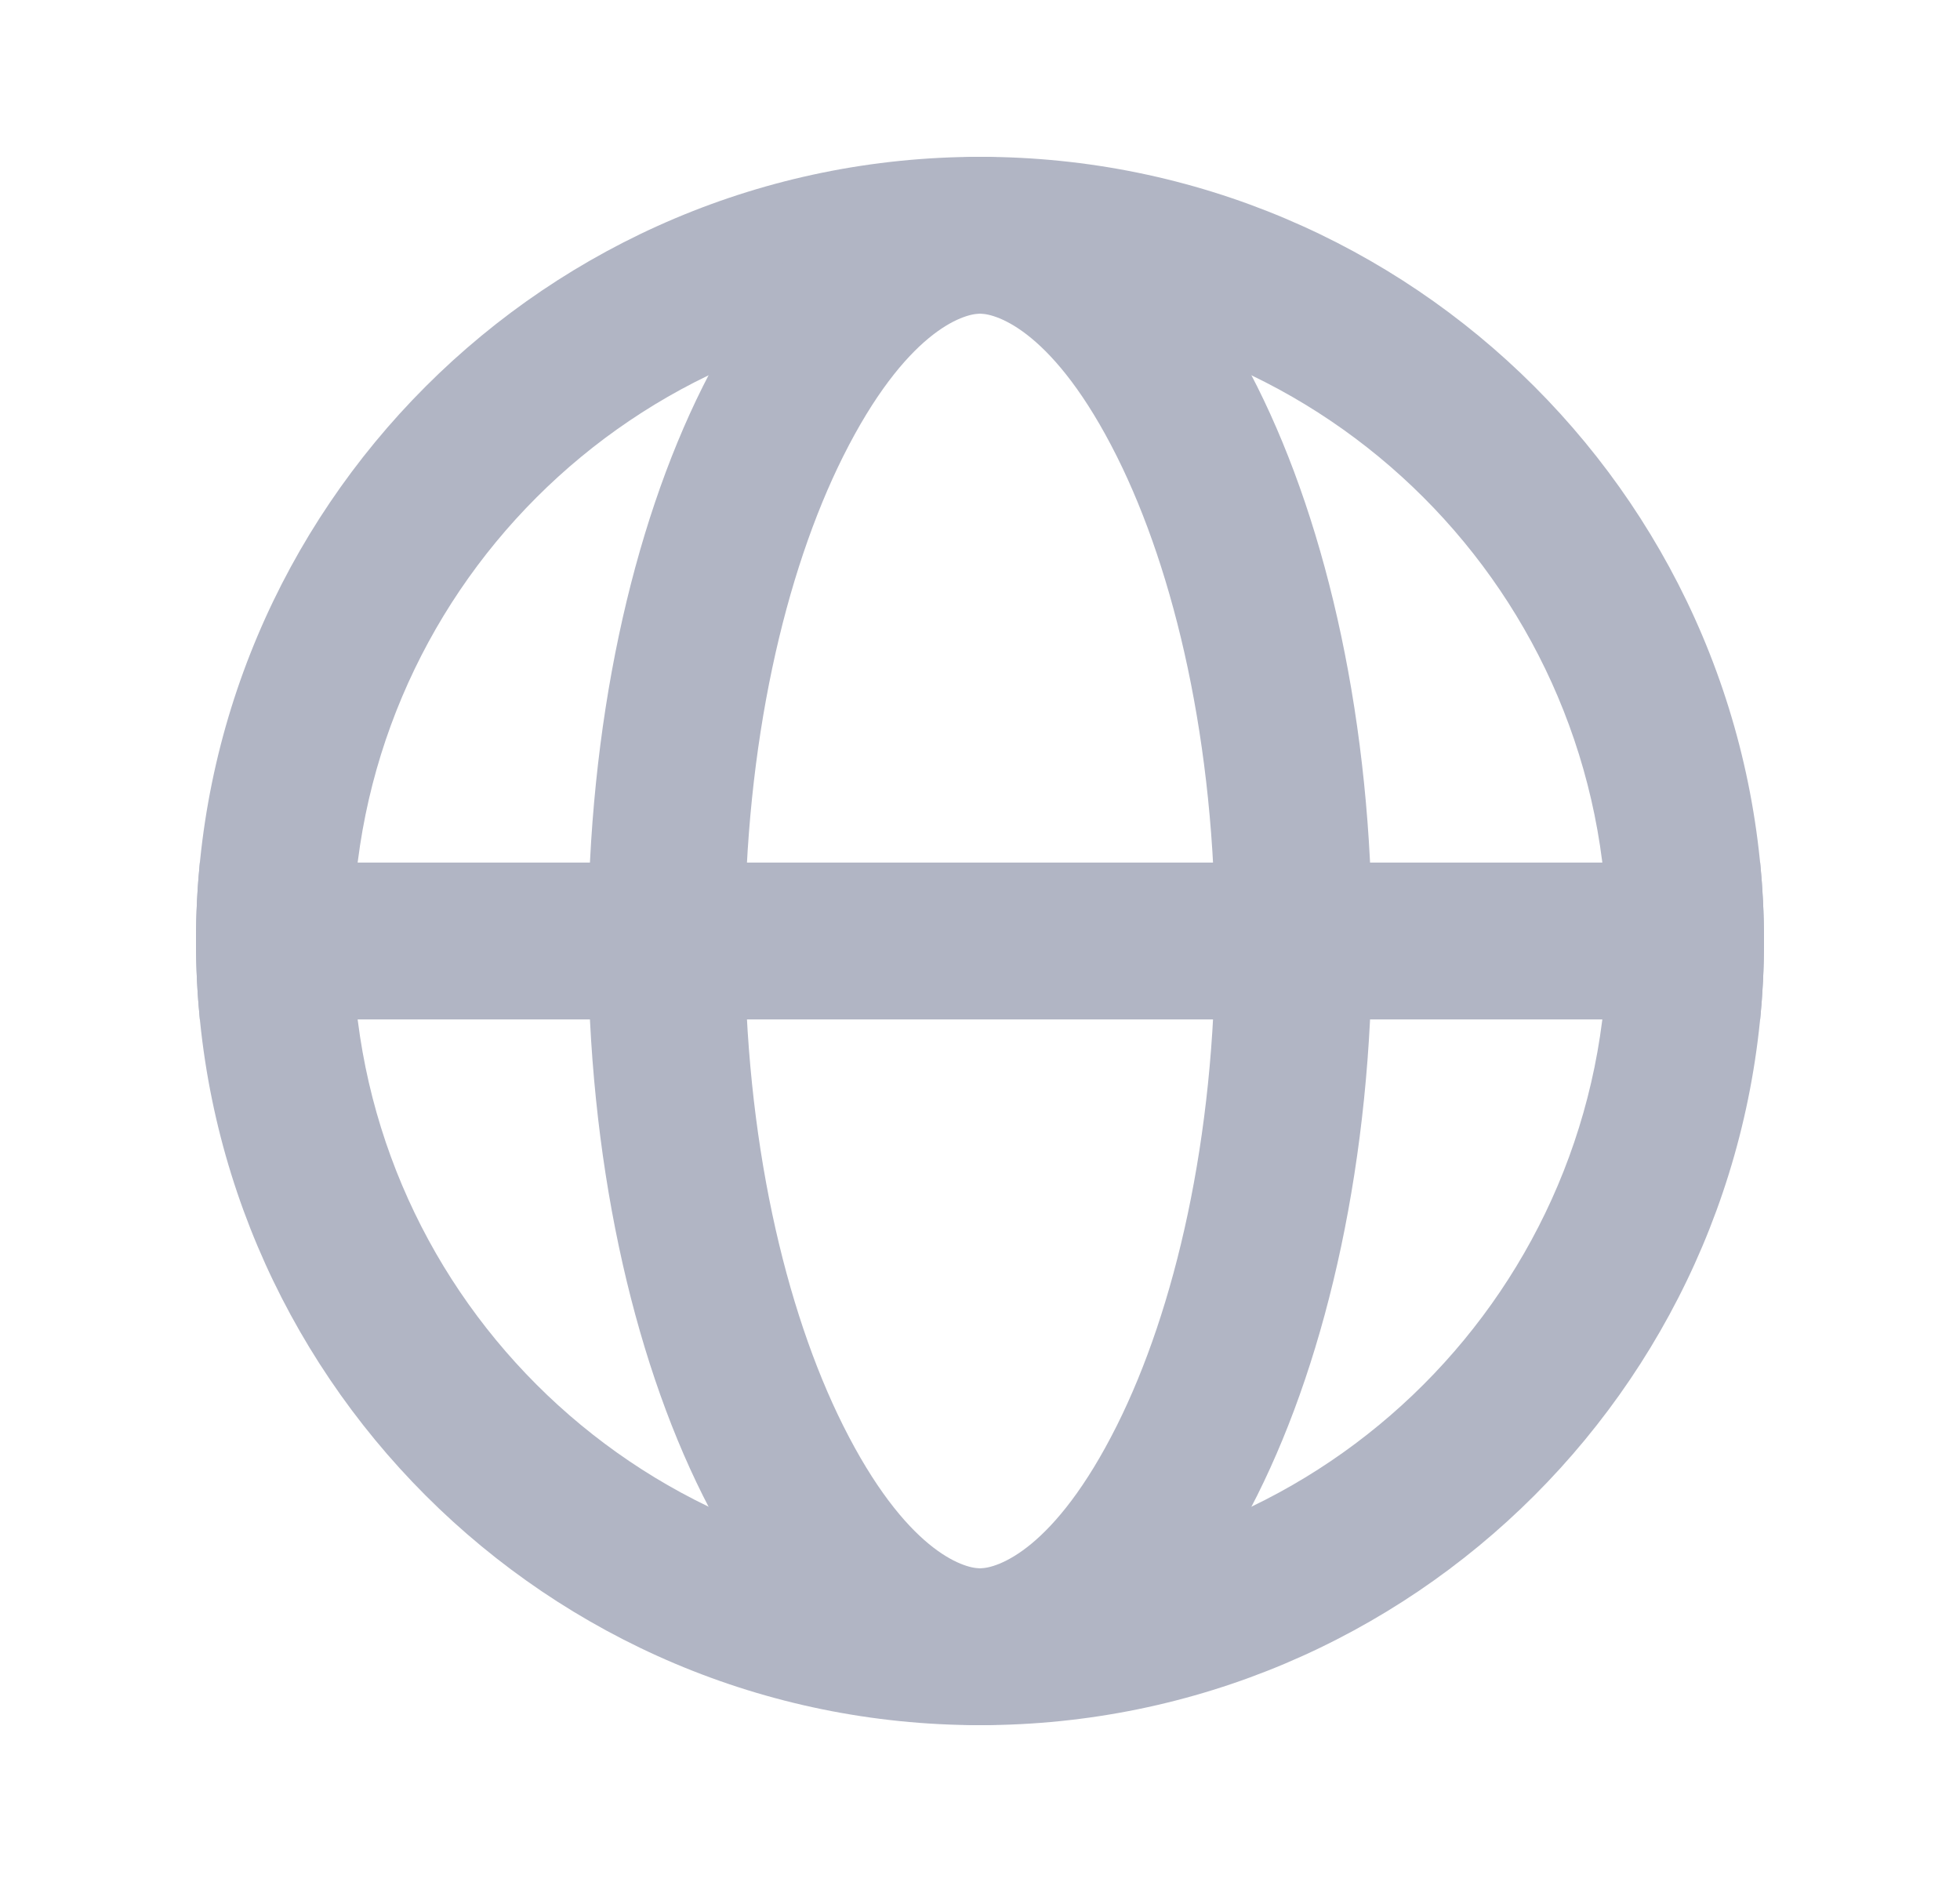 <svg width="25" height="24" viewBox="0 0 25 24" fill="none" xmlns="http://www.w3.org/2000/svg">
<path fill-rule="evenodd" clip-rule="evenodd" d="M12.5 20C16.918 20 20.5 16.418 20.5 12C20.5 7.582 16.918 4 12.5 4C8.082 4 4.5 7.582 4.5 12C4.5 16.418 8.082 20 12.5 20ZM12.5 22C18.023 22 22.5 17.523 22.5 12C22.5 6.477 18.023 2 12.5 2C6.977 2 2.5 6.477 2.5 12C2.5 17.523 6.977 22 12.5 22Z" fill="#B1B5C4"/>
<path fill-rule="evenodd" clip-rule="evenodd" d="M14.247 18.177C14.985 16.699 15.5 14.518 15.5 12C15.5 9.482 14.985 7.301 14.247 5.823C13.448 4.226 12.715 4 12.5 4C12.285 4 11.552 4.226 10.753 5.823C10.015 7.301 9.5 9.482 9.5 12C9.5 14.518 10.015 16.699 10.753 18.177C11.552 19.774 12.285 20 12.5 20C12.715 20 13.448 19.774 14.247 18.177ZM12.5 22C15.261 22 17.5 17.523 17.5 12C17.5 6.477 15.261 2 12.5 2C9.739 2 7.5 6.477 7.5 12C7.5 17.523 9.739 22 12.5 22Z" fill="#B1B5C4"/>
<path fill-rule="evenodd" clip-rule="evenodd" d="M22.451 13C22.483 12.671 22.5 12.338 22.5 12C22.5 11.662 22.483 11.329 22.451 11H2.549C2.517 11.329 2.5 11.662 2.5 12C2.5 12.338 2.517 12.671 2.549 13H22.451Z" fill="#B1B5C4"/>
</svg>
